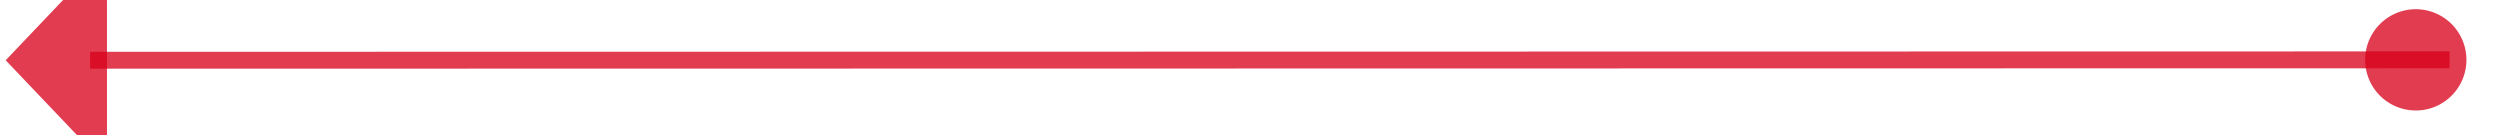 ﻿<?xml version="1.0" encoding="utf-8"?>
<svg version="1.1" xmlns:xlink="http://www.w3.org/1999/xlink" width="148px" height="8px" viewBox="692 476  148 8" xmlns="http://www.w3.org/2000/svg">
  <g transform="matrix(0.857 0.514 -0.514 0.857 356.118 -325.7 )">
    <path d="M 827.143 443.514  L 707.287 515.428  " stroke-width="1" stroke="#d9001b" fill="none" stroke-opacity="0.765" />
    <path d="M 825.428 441.543  A 3 3 0 0 0 822.428 444.543 A 3 3 0 0 0 825.428 447.543 A 3 3 0 0 0 828.428 444.543 A 3 3 0 0 0 825.428 441.543 Z M 704.904 509.511  L 703 518  L 711.386 520.315  L 704.904 509.511  Z " fill-rule="nonzero" fill="#d9001b" stroke="none" fill-opacity="0.765" />
  </g>
</svg>